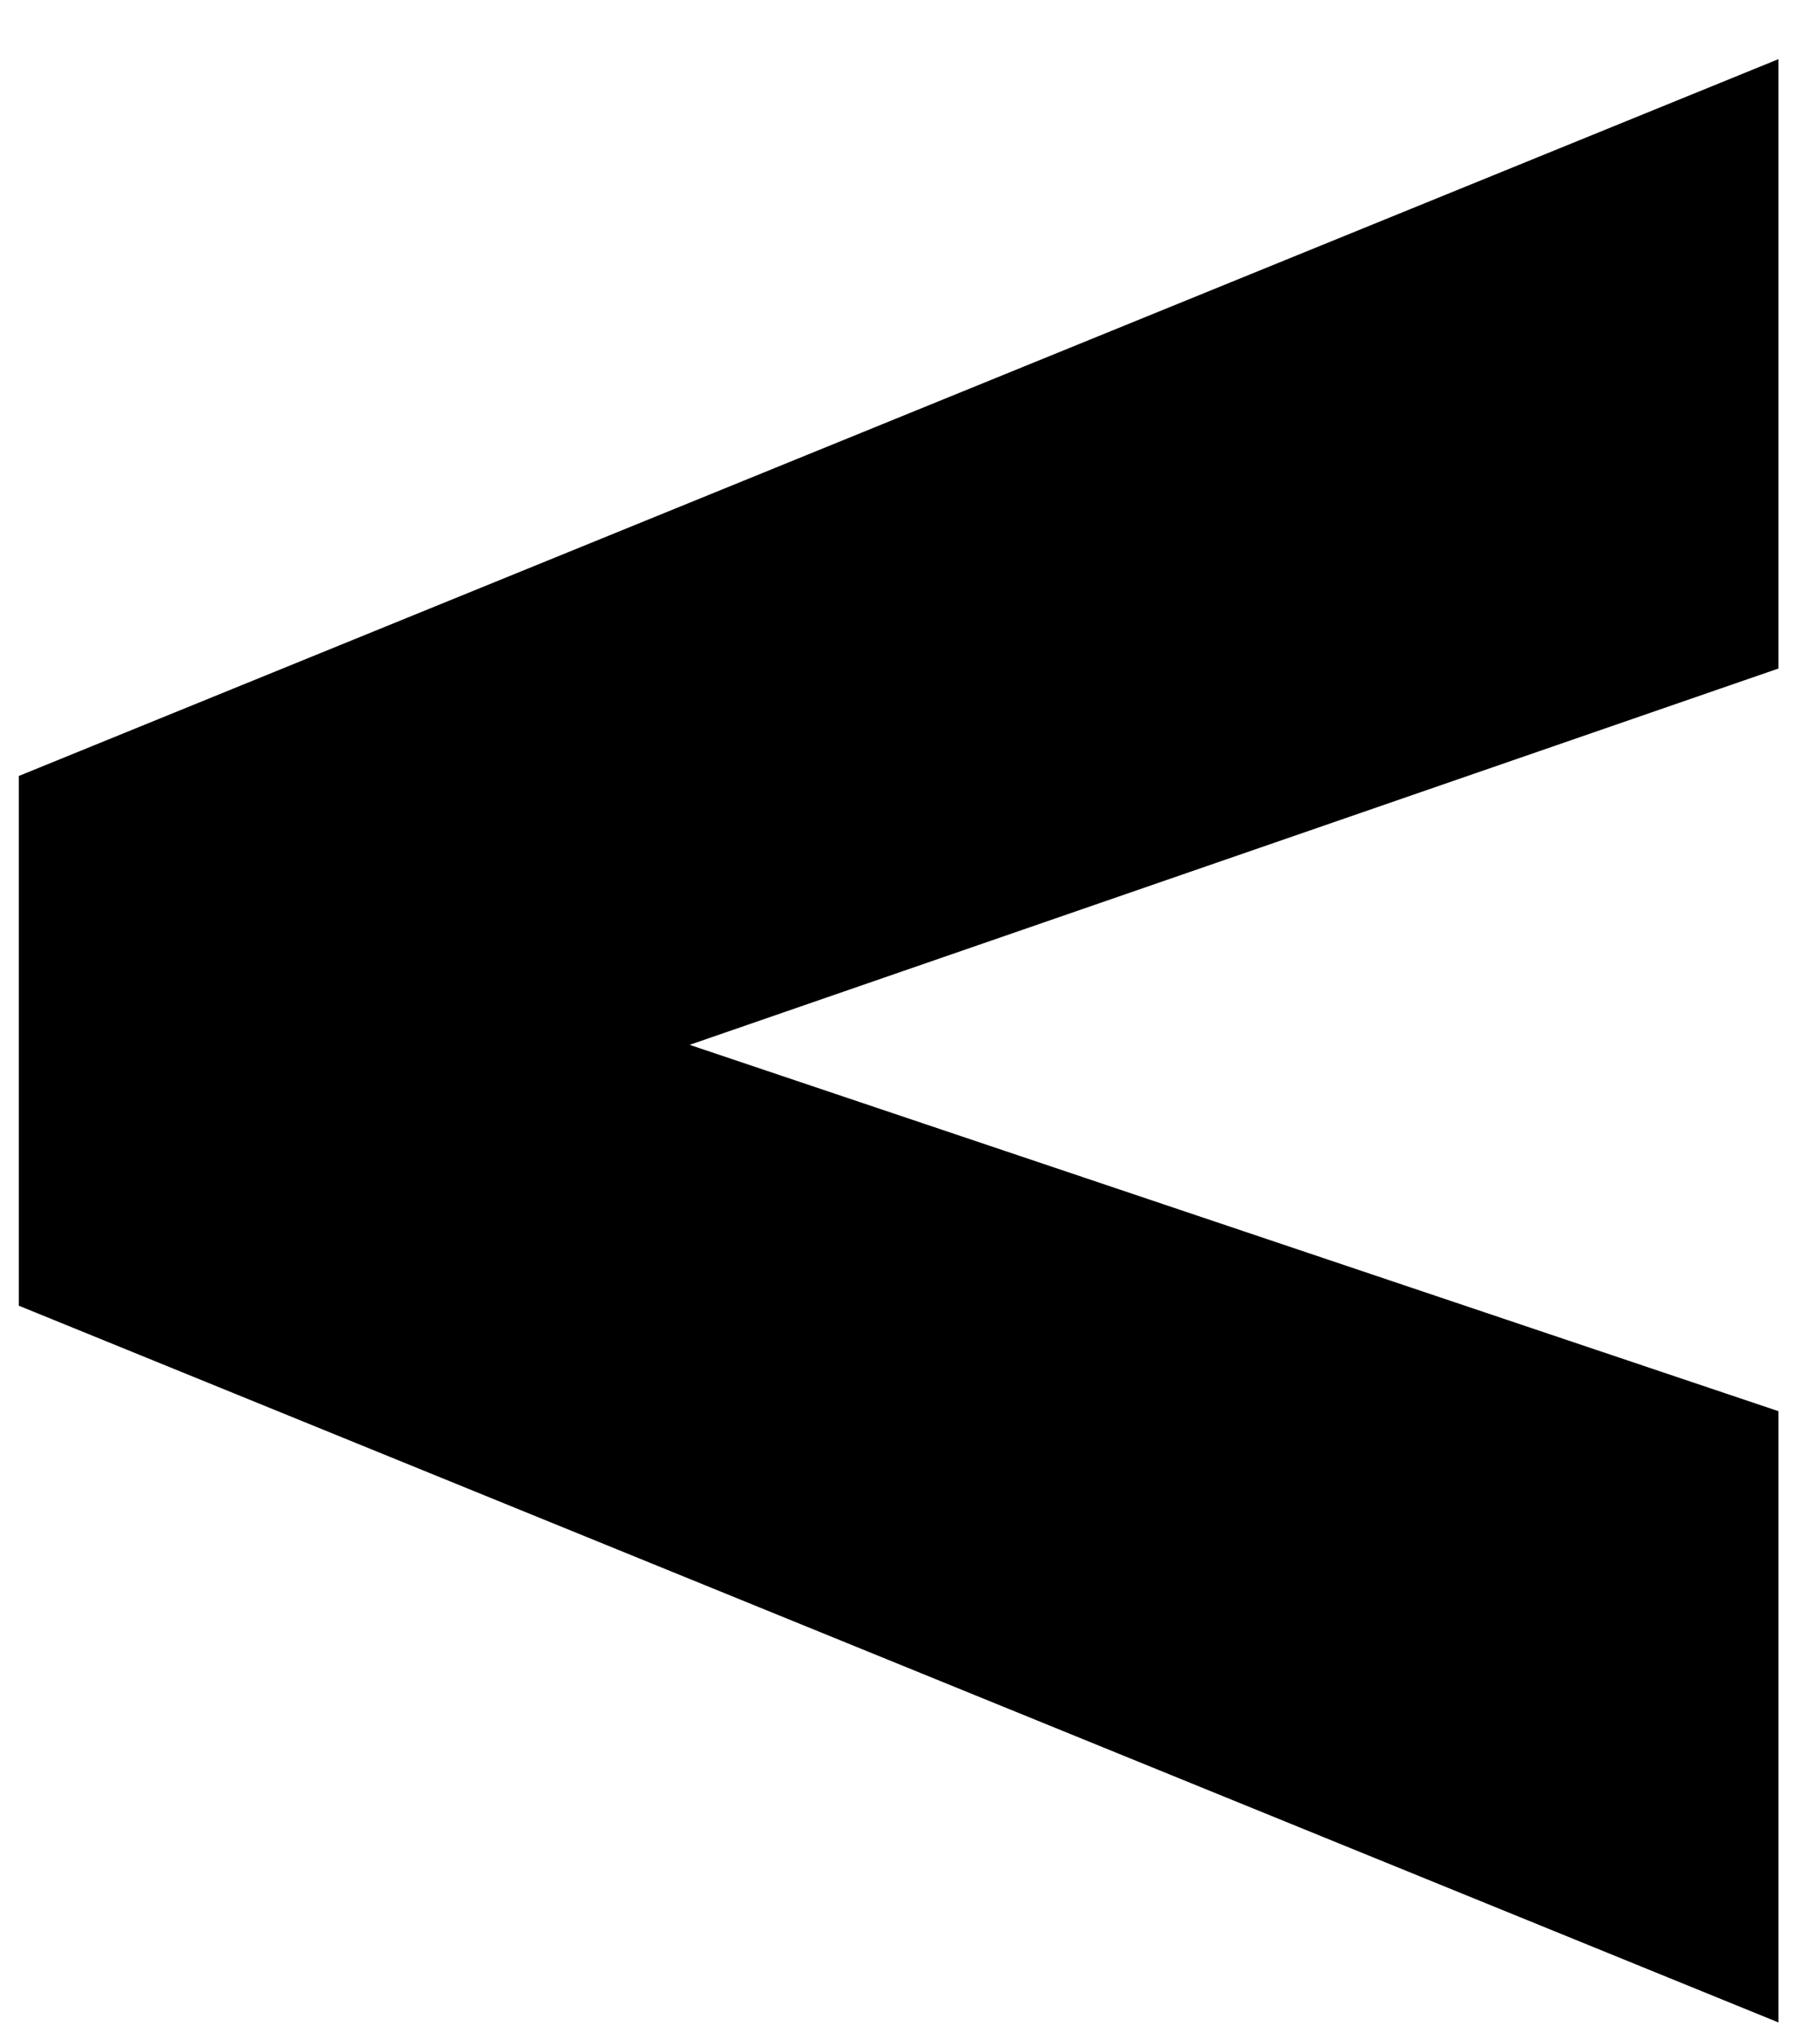<svg width="25" height="28" viewBox="0 0 25 28" fill="none" xmlns="http://www.w3.org/2000/svg">
<path d="M9.473 14.348L24.43 19.379V27.773L0.258 17.93V10.656L24.43 0.812V9.18L9.473 14.348Z" fill="black"/>
</svg>
